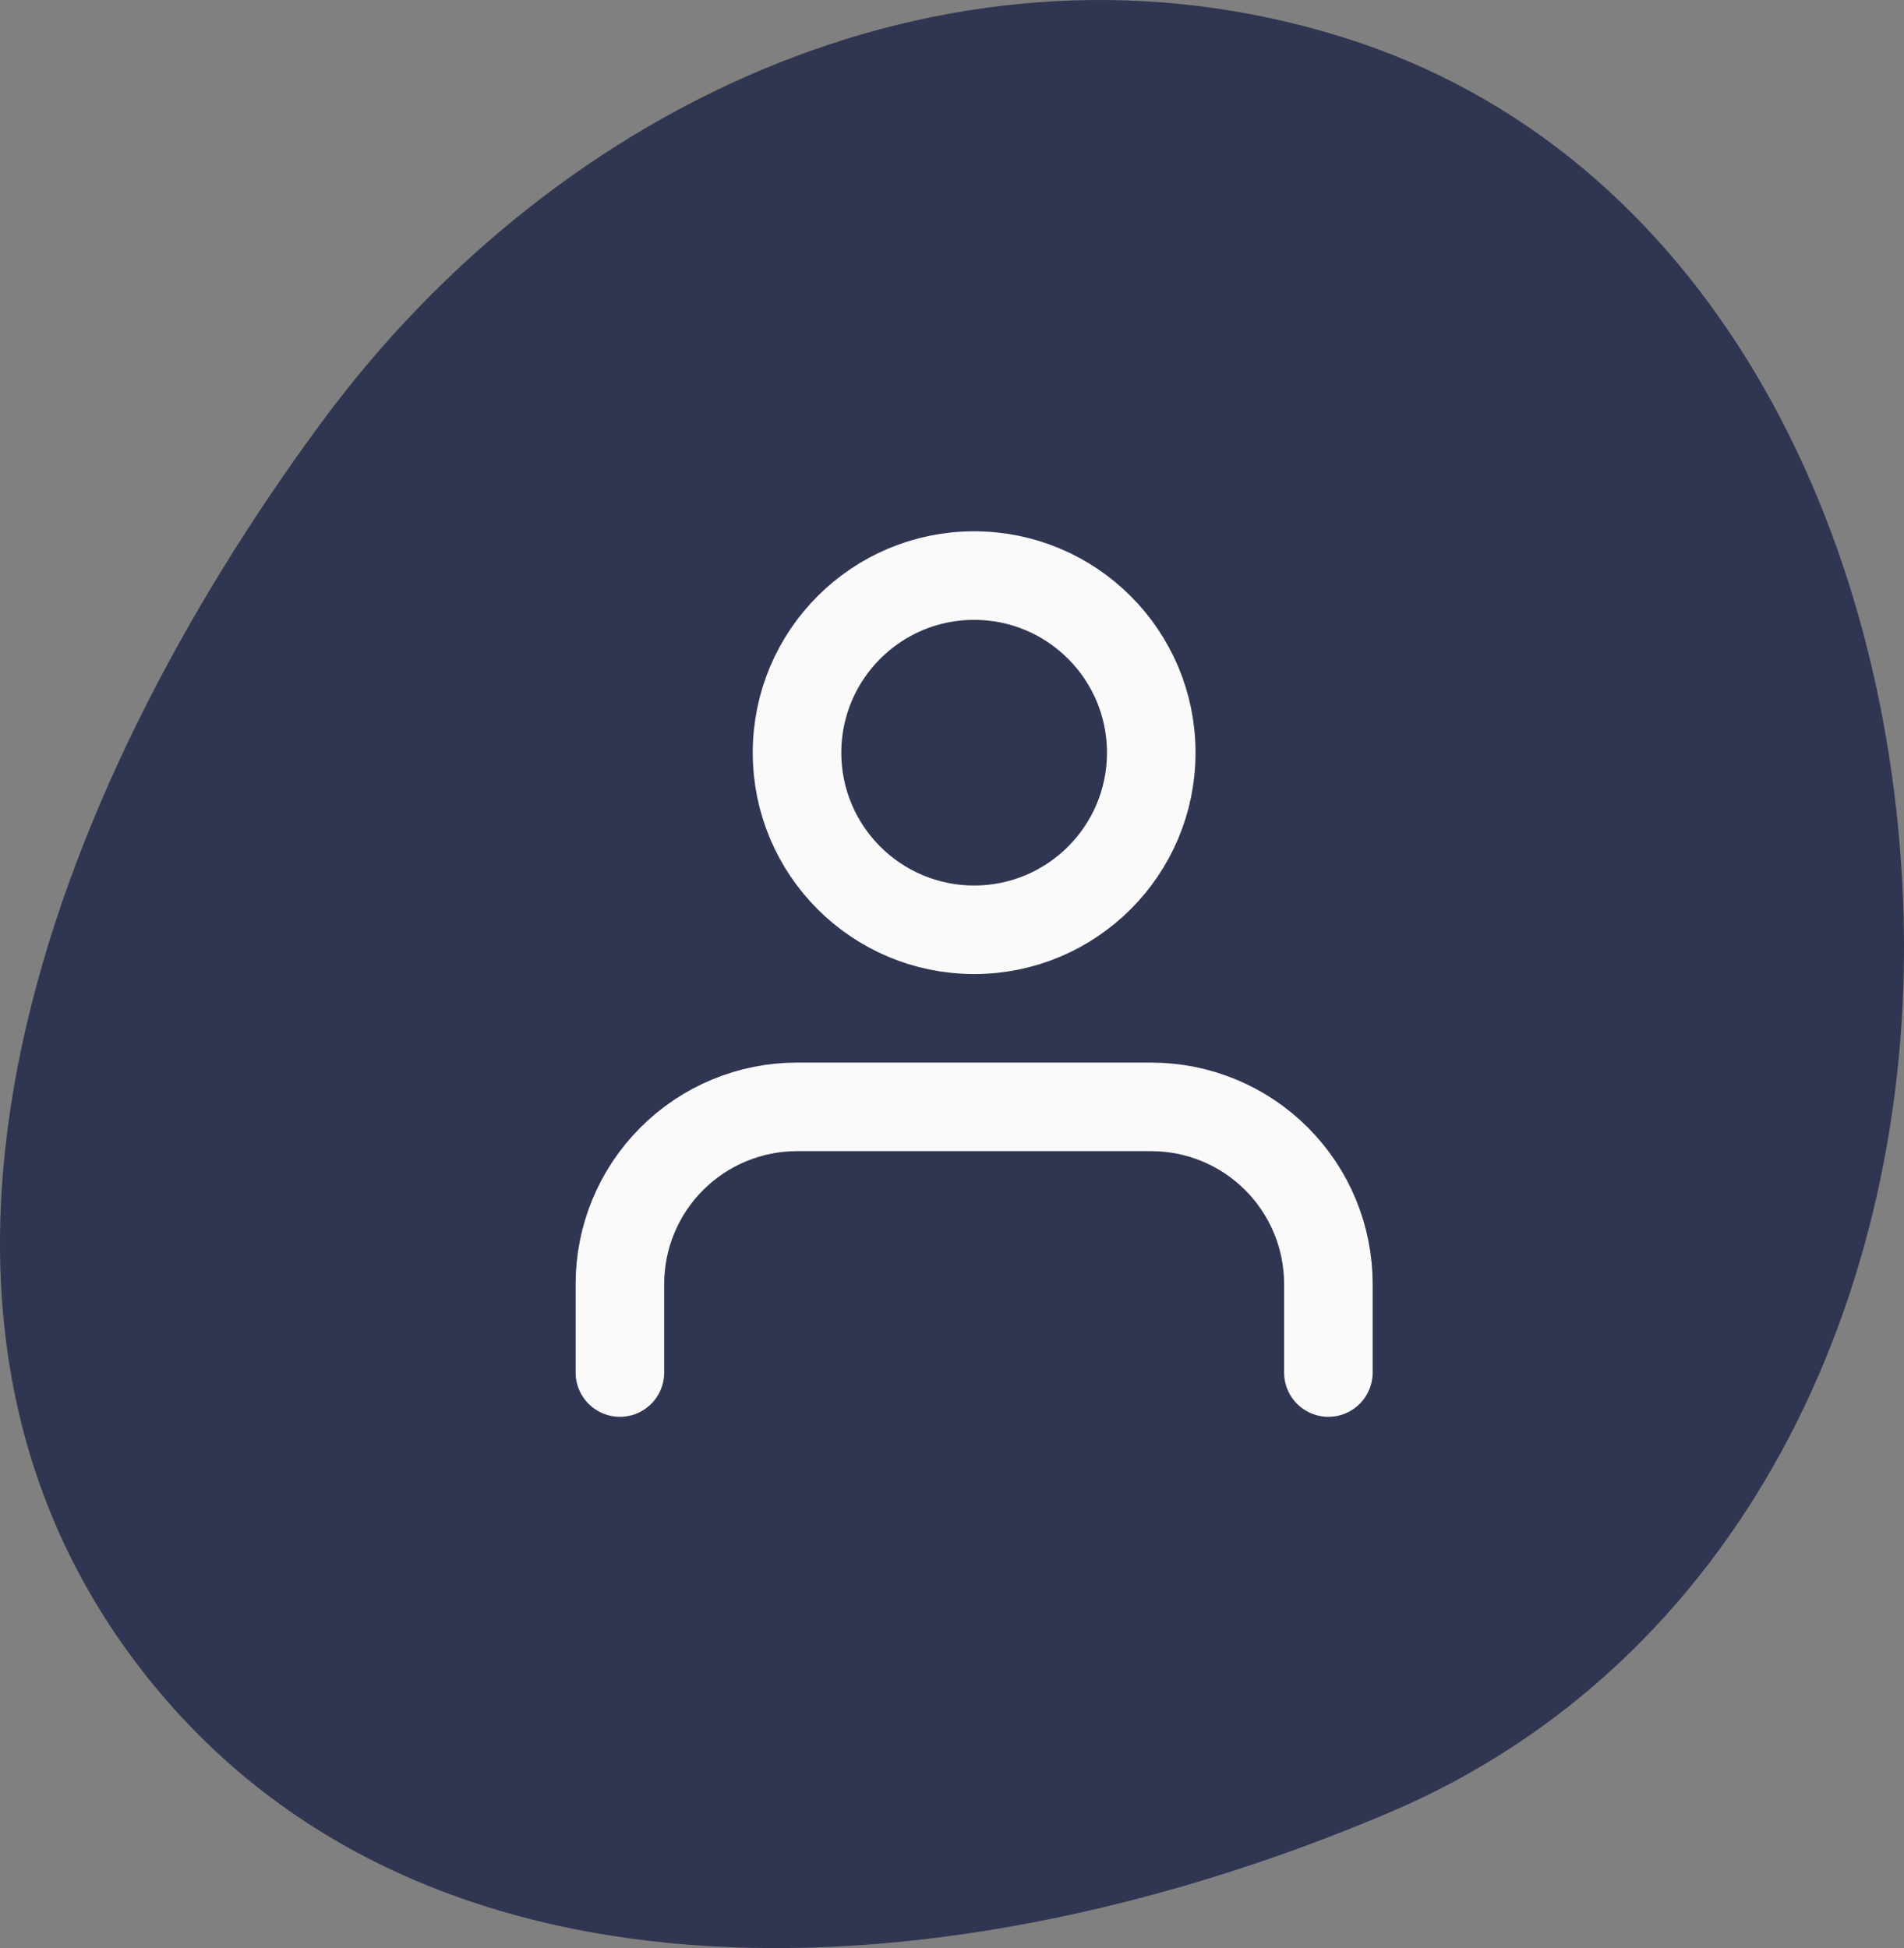 <svg width="43" height="44" viewBox="0 0 43 44" fill="none" xmlns="http://www.w3.org/2000/svg">
  <rect x="0" y="0" width="43" height="44" fill="#808080" stroke="none"/>
  <path d="M31.391 40.932C21.749 45.04 9.545 45.985 3.154 37.662C-3.223 29.36 1.055 17.951 7.271 9.527C12.67 2.211 21.661 -1.867 30.326 0.841C38.594 3.425 42.76 12.009 42.991 20.69C43.219 29.291 39.287 37.568 31.391 40.932Z" fill="#303652"/>
  <path d="M30 31V29C30 27.939 29.579 26.922 28.828 26.172C28.078 25.421 27.061 25 26 25H18C16.939 25 15.922 25.421 15.172 26.172C14.421 26.922 14 27.939 14 29V31" stroke="#FAFAFA" stroke-width="2" stroke-linecap="round" stroke-linejoin="round"/>
  <path d="M22 21C24.209 21 26 19.209 26 17C26 14.791 24.209 13 22 13C19.791 13 18 14.791 18 17C18 19.209 19.791 21 22 21Z" stroke="#FAFAFA" stroke-width="2" stroke-linecap="round" stroke-linejoin="round"/>
</svg>

